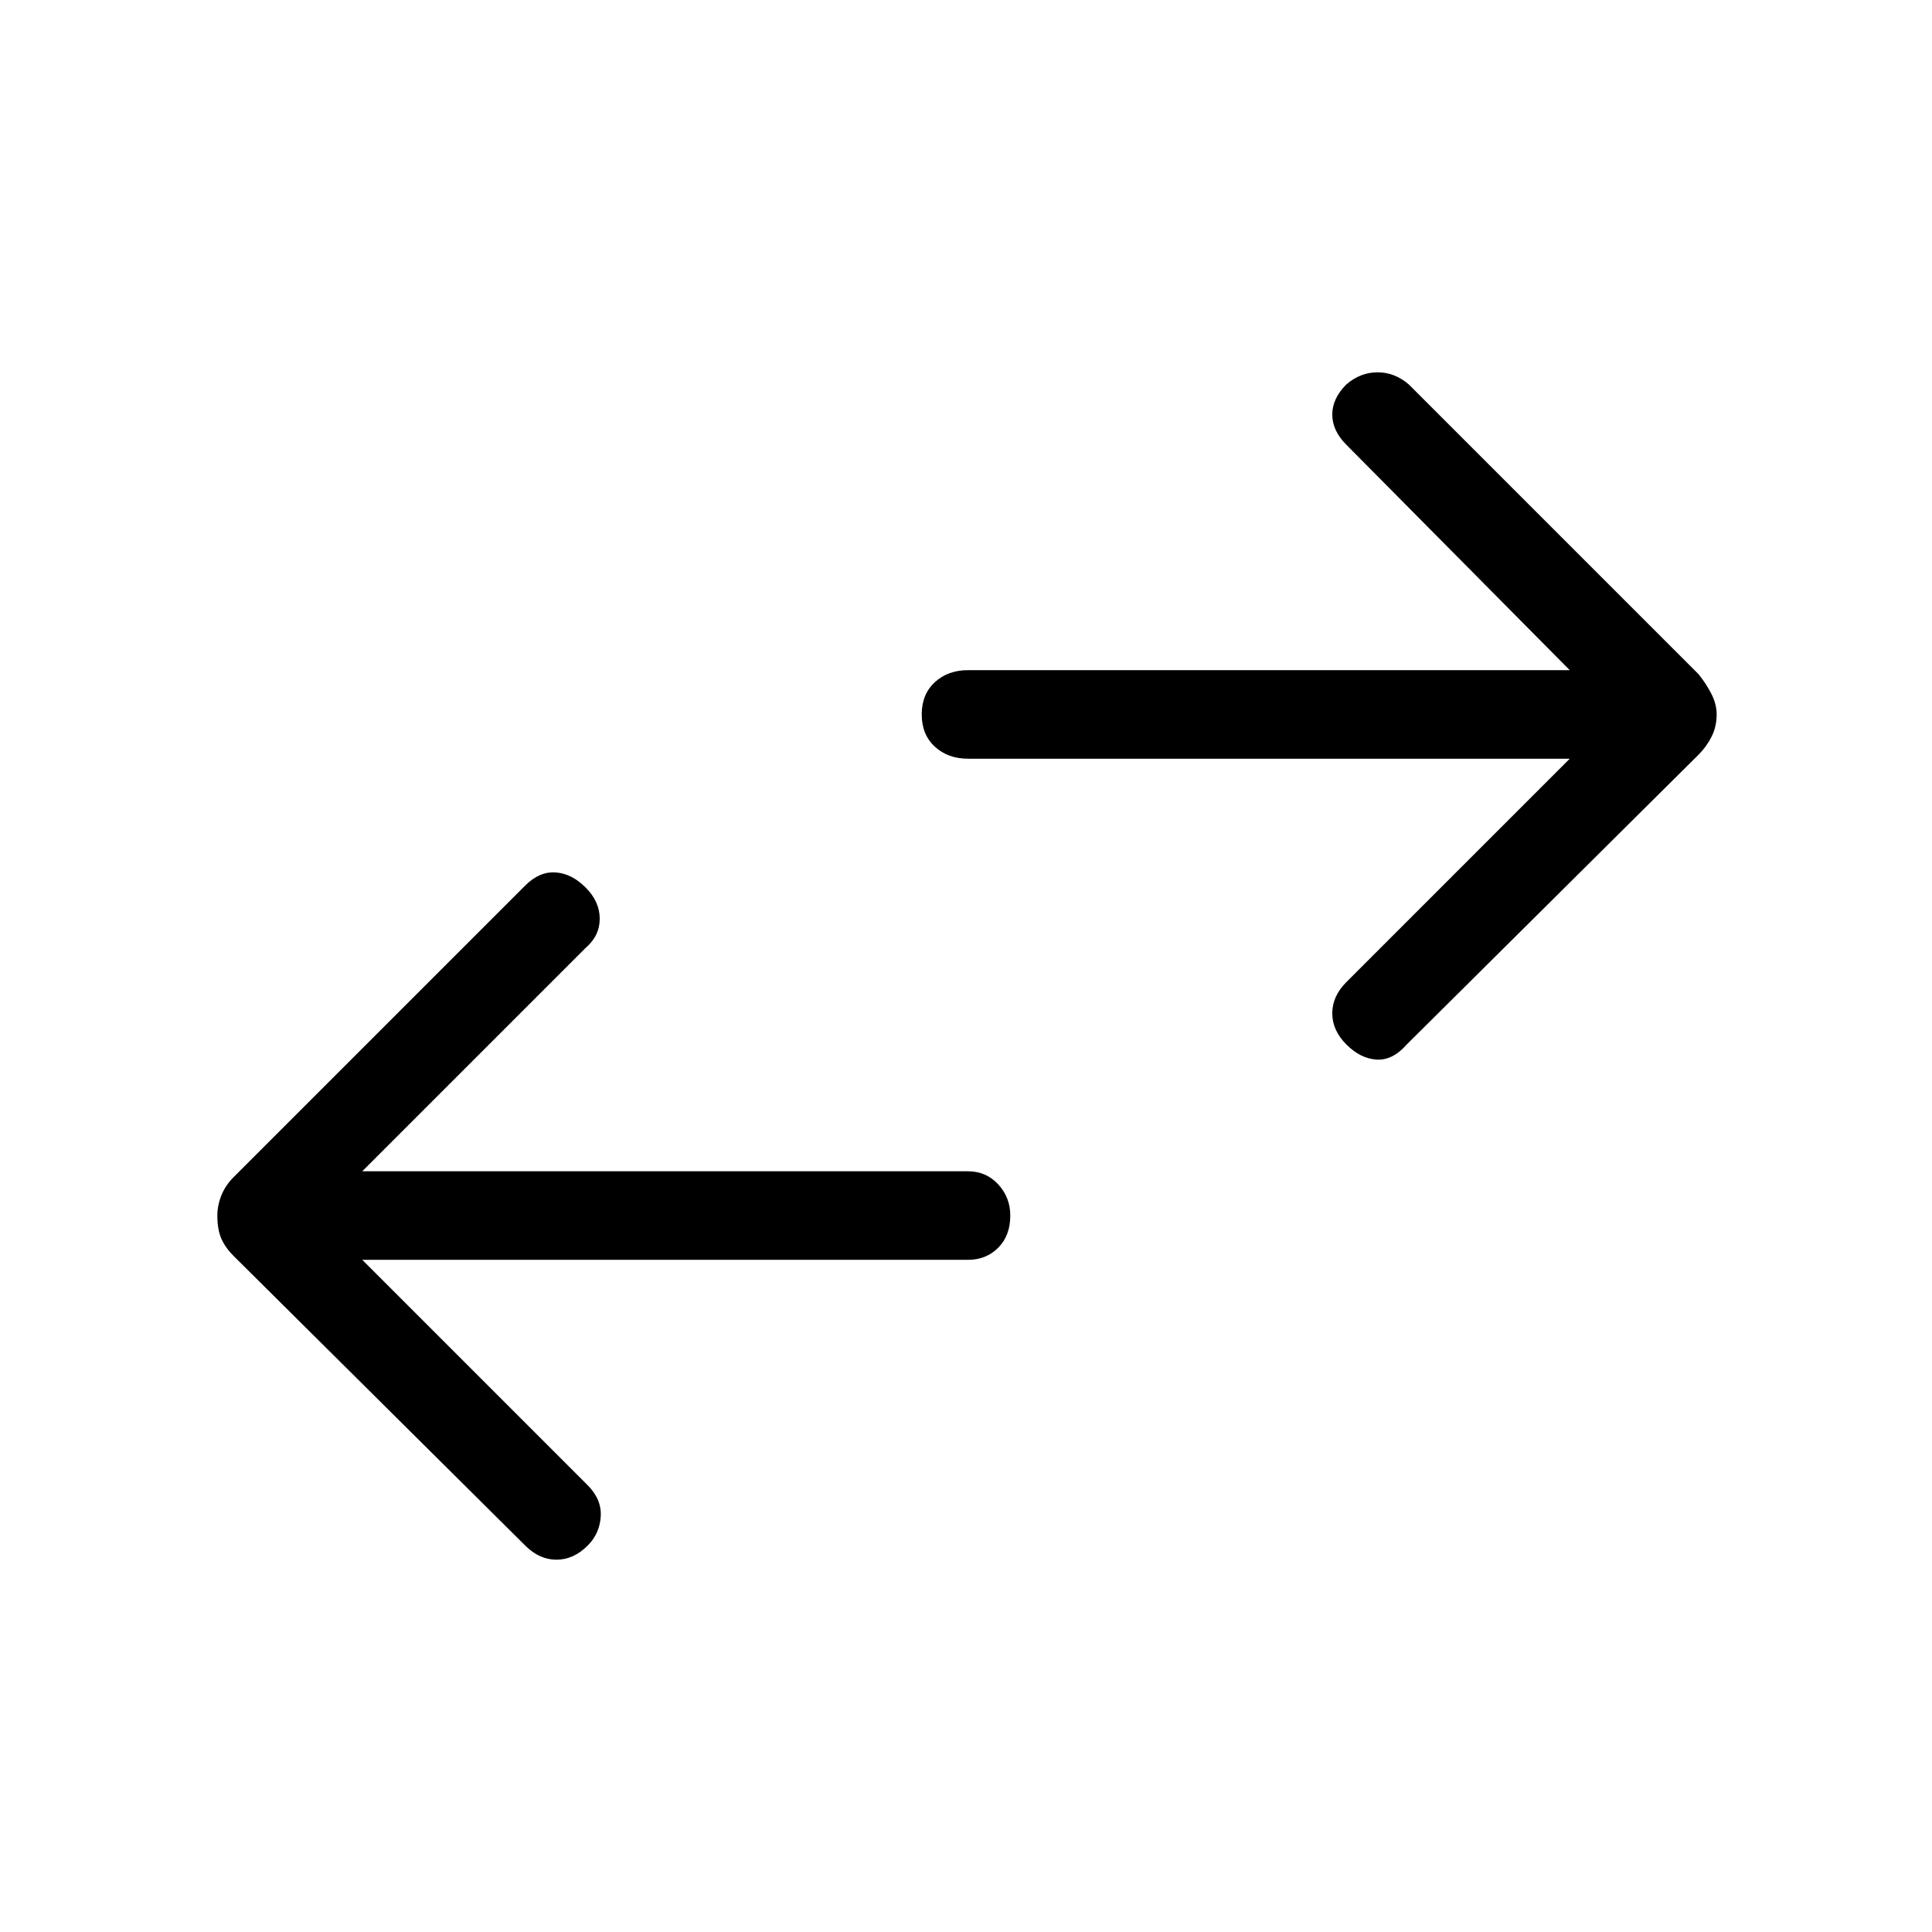 <svg xmlns="http://www.w3.org/2000/svg" height="48" width="48"><path d="M33.45 25.95q-.35-.35-.35-.775 0-.425.35-.775L39 18.85H24.05q-.5 0-.825-.3-.325-.3-.325-.8t.325-.8q.325-.3.825-.3H39l-5.55-5.6q-.35-.35-.35-.75t.35-.75q.35-.3.775-.3.425 0 .775.3l7.2 7.2q.2.25.325.5t.125.5q0 .3-.125.55-.125.25-.325.45l-7.25 7.2q-.35.4-.75.375-.4-.025-.75-.375ZM13.05 38.4 5.8 31.2q-.2-.2-.3-.425-.1-.225-.1-.575 0-.25.1-.5t.3-.45L13.05 22q.35-.35.75-.325.4.025.75.375t.35.775q0 .425-.35.725L9 29.1h15.05q.45 0 .75.325t.3.775q0 .5-.3.8-.3.3-.75.3H9l5.6 5.6q.35.35.325.775-.025.425-.325.725-.35.35-.775.35-.425 0-.775-.35Z"/></svg>